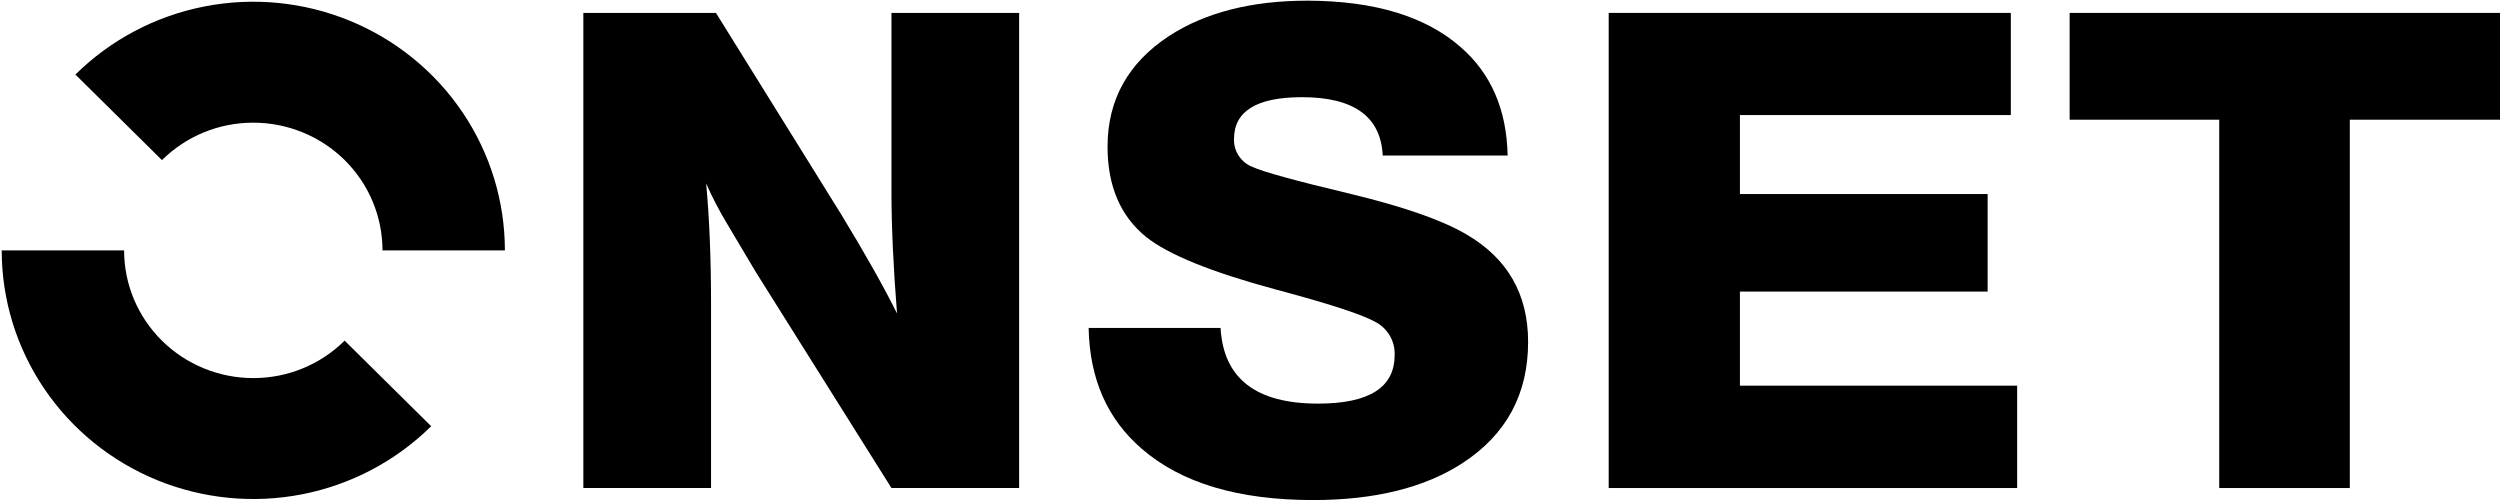 <svg width="160" height="32" viewBox="0 0 160 32" fill="none" xmlns="http://www.w3.org/2000/svg">
<g clip-path="url(#clip0)">
<path d="M65.225 0.826V31.234H57.053L48.384 17.43L46.539 14.329C46.038 13.496 45.589 12.634 45.194 11.748C45.403 13.985 45.507 16.566 45.507 19.491V31.234H37.334V0.826H45.821L53.819 13.692C55.371 16.242 56.568 18.365 57.41 20.063C57.172 17.089 57.053 14.471 57.053 12.208V0.826H65.225Z" fill="black"/>
<path d="M96.489 9.954H88.495C88.373 7.465 86.651 6.22 83.329 6.22C80.428 6.22 78.977 7.112 78.977 8.896C78.964 9.276 79.069 9.65 79.278 9.969C79.488 10.287 79.791 10.535 80.148 10.677C80.804 10.989 82.914 11.57 86.48 12.419C89.866 13.239 92.322 14.099 93.848 15C96.482 16.531 97.799 18.826 97.799 21.883C97.799 25.224 96.406 27.805 93.621 29.625C91.196 31.209 88.004 32.001 84.047 32.004C79.257 32.004 75.603 30.913 73.085 28.731C70.871 26.832 69.734 24.251 69.673 20.988H78.116C78.299 24.22 80.38 25.834 84.361 25.831C87.624 25.831 89.256 24.798 89.256 22.73C89.276 22.288 89.166 21.849 88.939 21.467C88.712 21.086 88.378 20.777 87.977 20.579C87.124 20.109 85.005 19.422 81.619 18.519C77.519 17.412 74.763 16.293 73.35 15.163C71.705 13.83 70.883 11.904 70.883 9.386C70.883 6.384 72.2 4.019 74.834 2.293C77.155 0.793 80.105 0.043 83.682 0.043C87.967 0.055 91.232 1.044 93.478 3.011C95.424 4.697 96.428 7.012 96.489 9.954Z" fill="black"/>
<path d="M128.693 0.826V7.364H111.355V12.419H127.209V18.661H111.355V24.683H129.098V31.234H102.956V0.826H128.693Z" fill="black"/>
<path d="M160 0.826V7.661H150.387V31.234H142.031V7.661H132.457V0.826H160Z" fill="black"/>
<path d="M16.211 7.851C18.404 7.851 20.507 8.712 22.057 10.244C23.608 11.777 24.479 13.856 24.479 16.024H32.313C32.312 12.876 31.367 9.799 29.598 7.183C27.829 4.566 25.314 2.526 22.372 1.322C19.43 0.117 16.193 -0.198 13.07 0.416C9.947 1.03 7.078 2.545 4.826 4.771L10.366 10.247C11.132 9.486 12.043 8.883 13.046 8.471C14.049 8.06 15.125 7.849 16.211 7.851ZM16.211 24.197C14.018 24.197 11.915 23.336 10.364 21.803C8.813 20.27 7.942 18.191 7.942 16.024H0.109C0.109 19.171 1.054 22.248 2.823 24.865C4.593 27.482 7.107 29.521 10.049 30.726C12.991 31.93 16.228 32.245 19.351 31.632C22.474 31.018 25.343 29.502 27.595 27.277L22.055 21.801C21.289 22.561 20.378 23.165 19.375 23.576C18.372 23.987 17.297 24.198 16.211 24.197Z" fill="black"/>
</g>
<defs>
<clipPath id="clip0">
<rect width="160" height="32" fill="white"/>
</clipPath>
</defs>
</svg>

